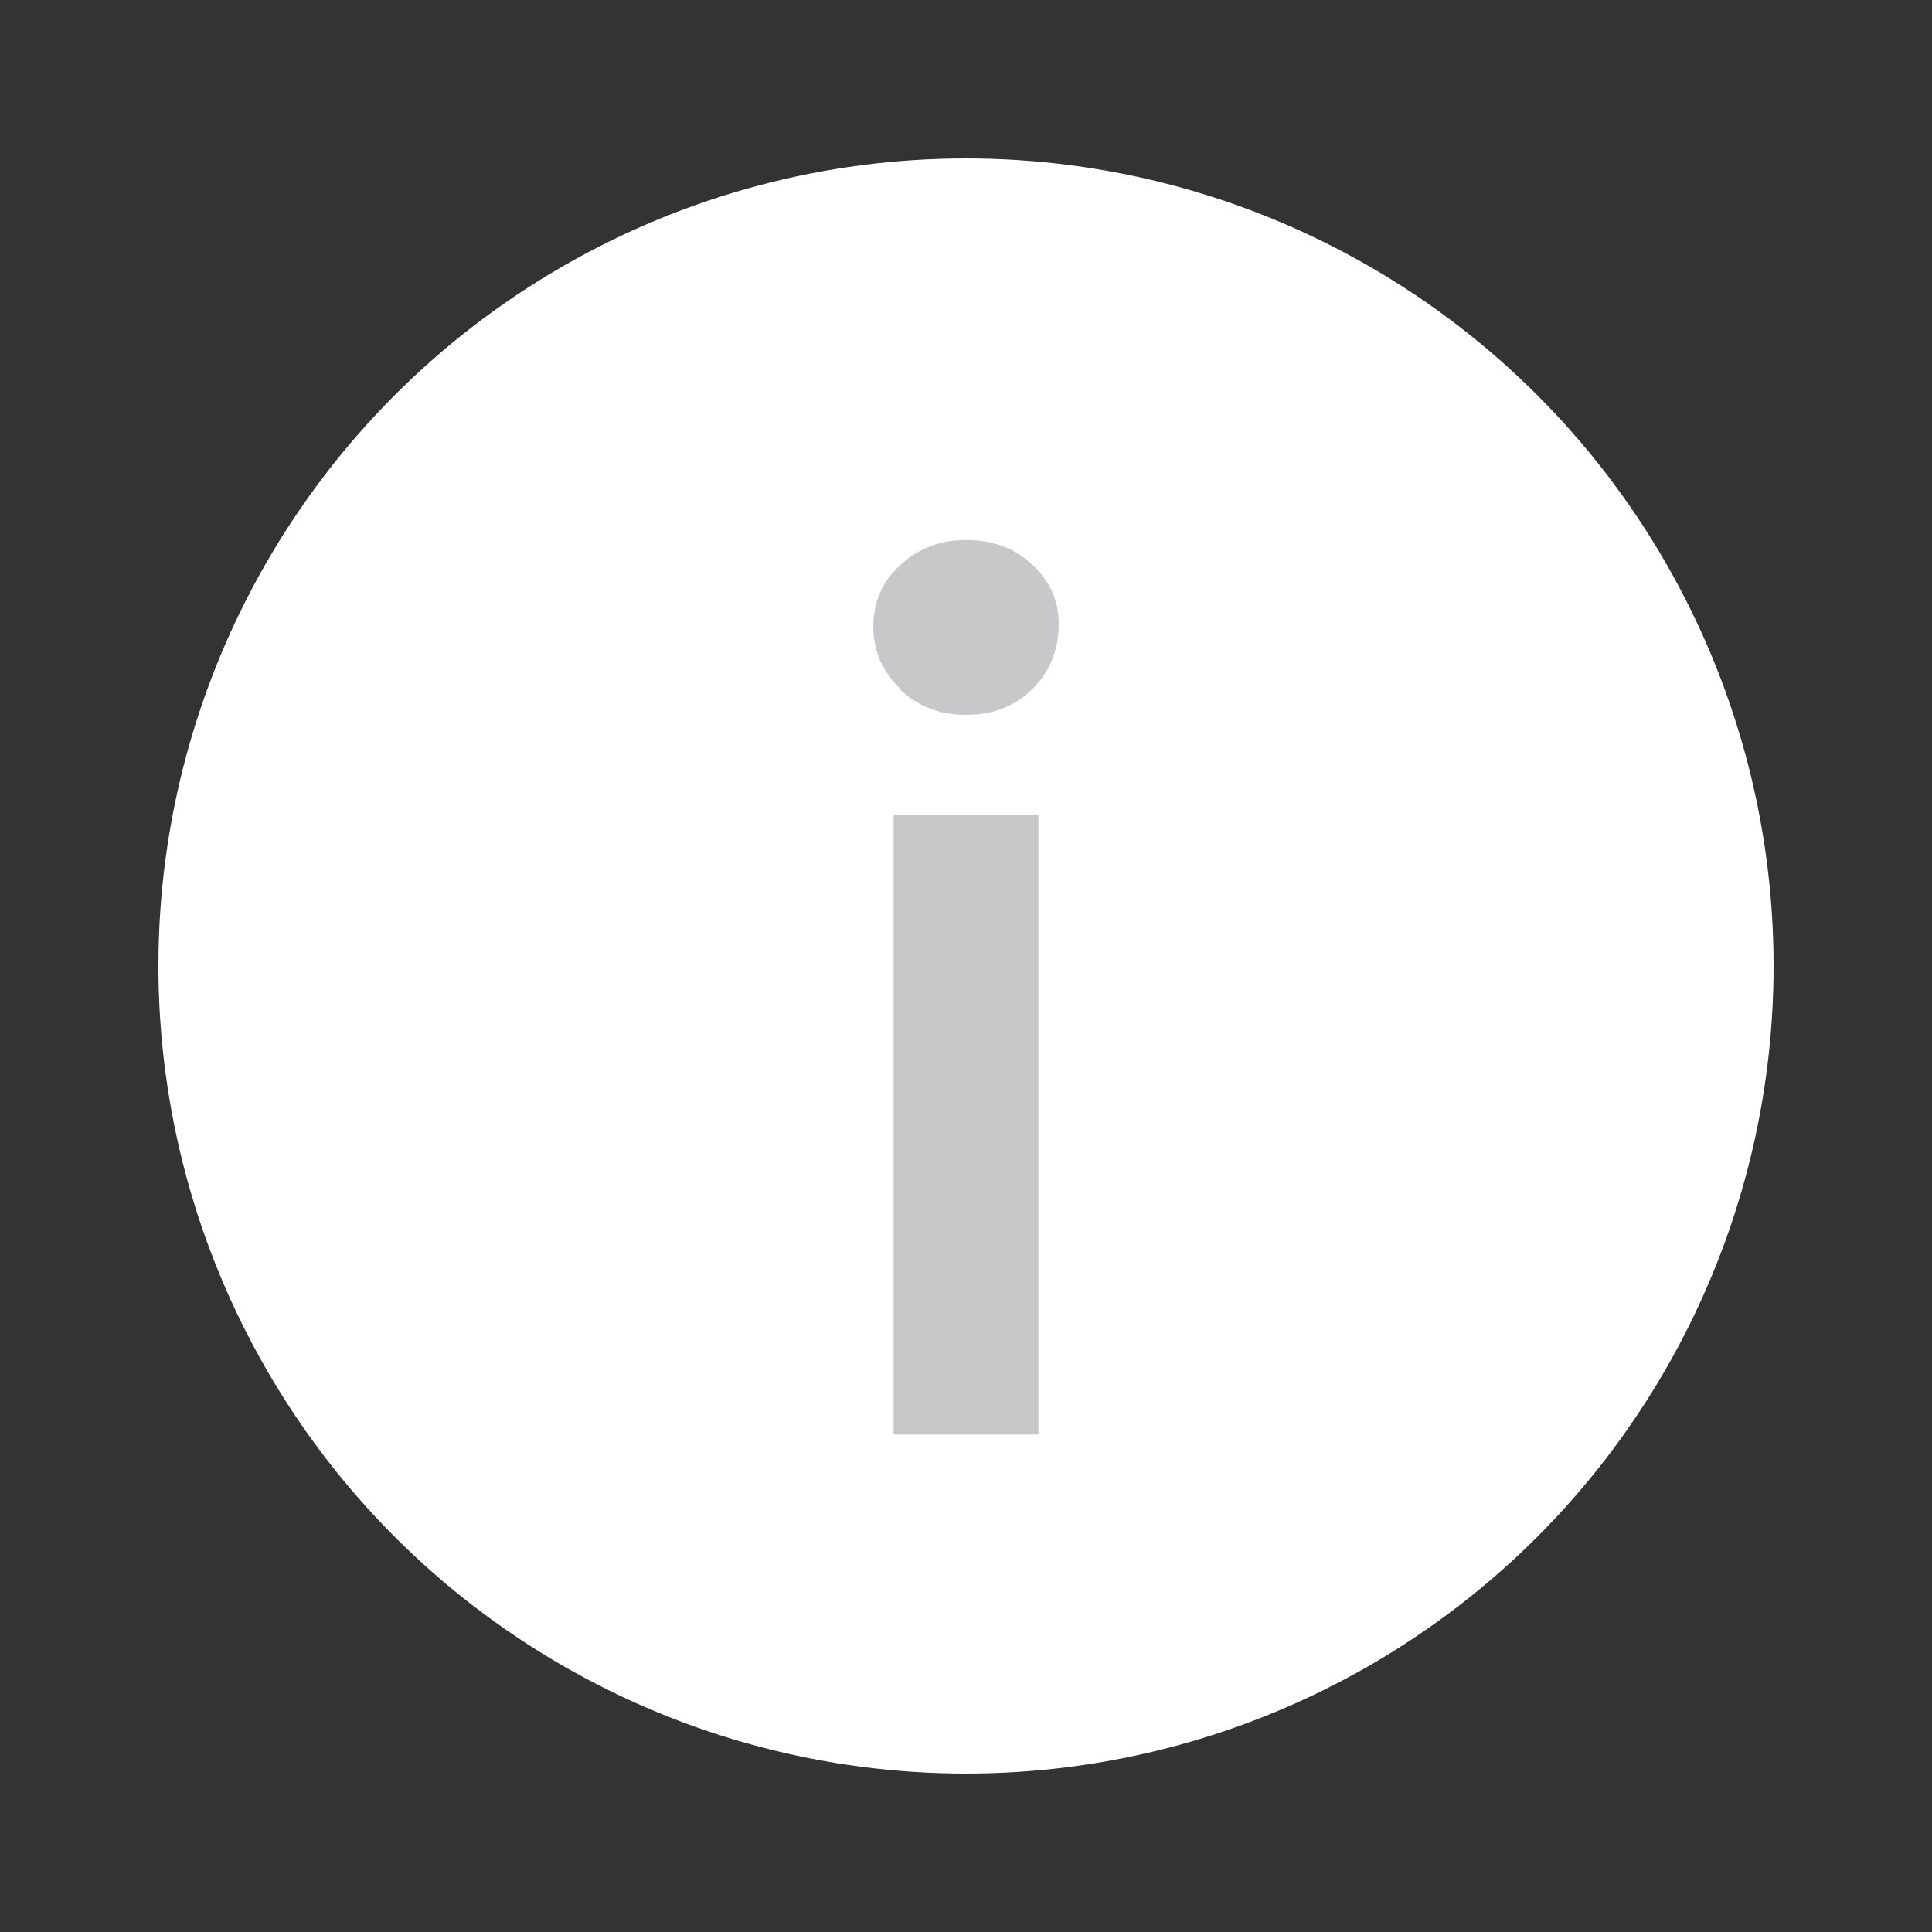 <?xml version="1.0" encoding="UTF-8"?><svg id="Layer_1" xmlns="http://www.w3.org/2000/svg" viewBox="0 0 20 20"><rect x="0" y="0" width="20" height="20" fill="#333333" stroke="none"/><defs><style>.cls-1{fill:#fff;}.cls-2{fill:#c7c8ca;}</style></defs><circle class="cls-1" cx="10" cy="10" r="8.36"/><path class="cls-2" d="m9.32,7.13c-.18-.17-.28-.39-.28-.64s.09-.47.28-.64c.18-.17.41-.26.68-.26s.5.08.68.25c.18.16.28.37.28.62,0,.26-.09.49-.27.67-.18.18-.41.27-.69.27s-.5-.09-.68-.26Zm-.07,1.31h1.5v6.41h-1.5v-6.41Z"/></svg>